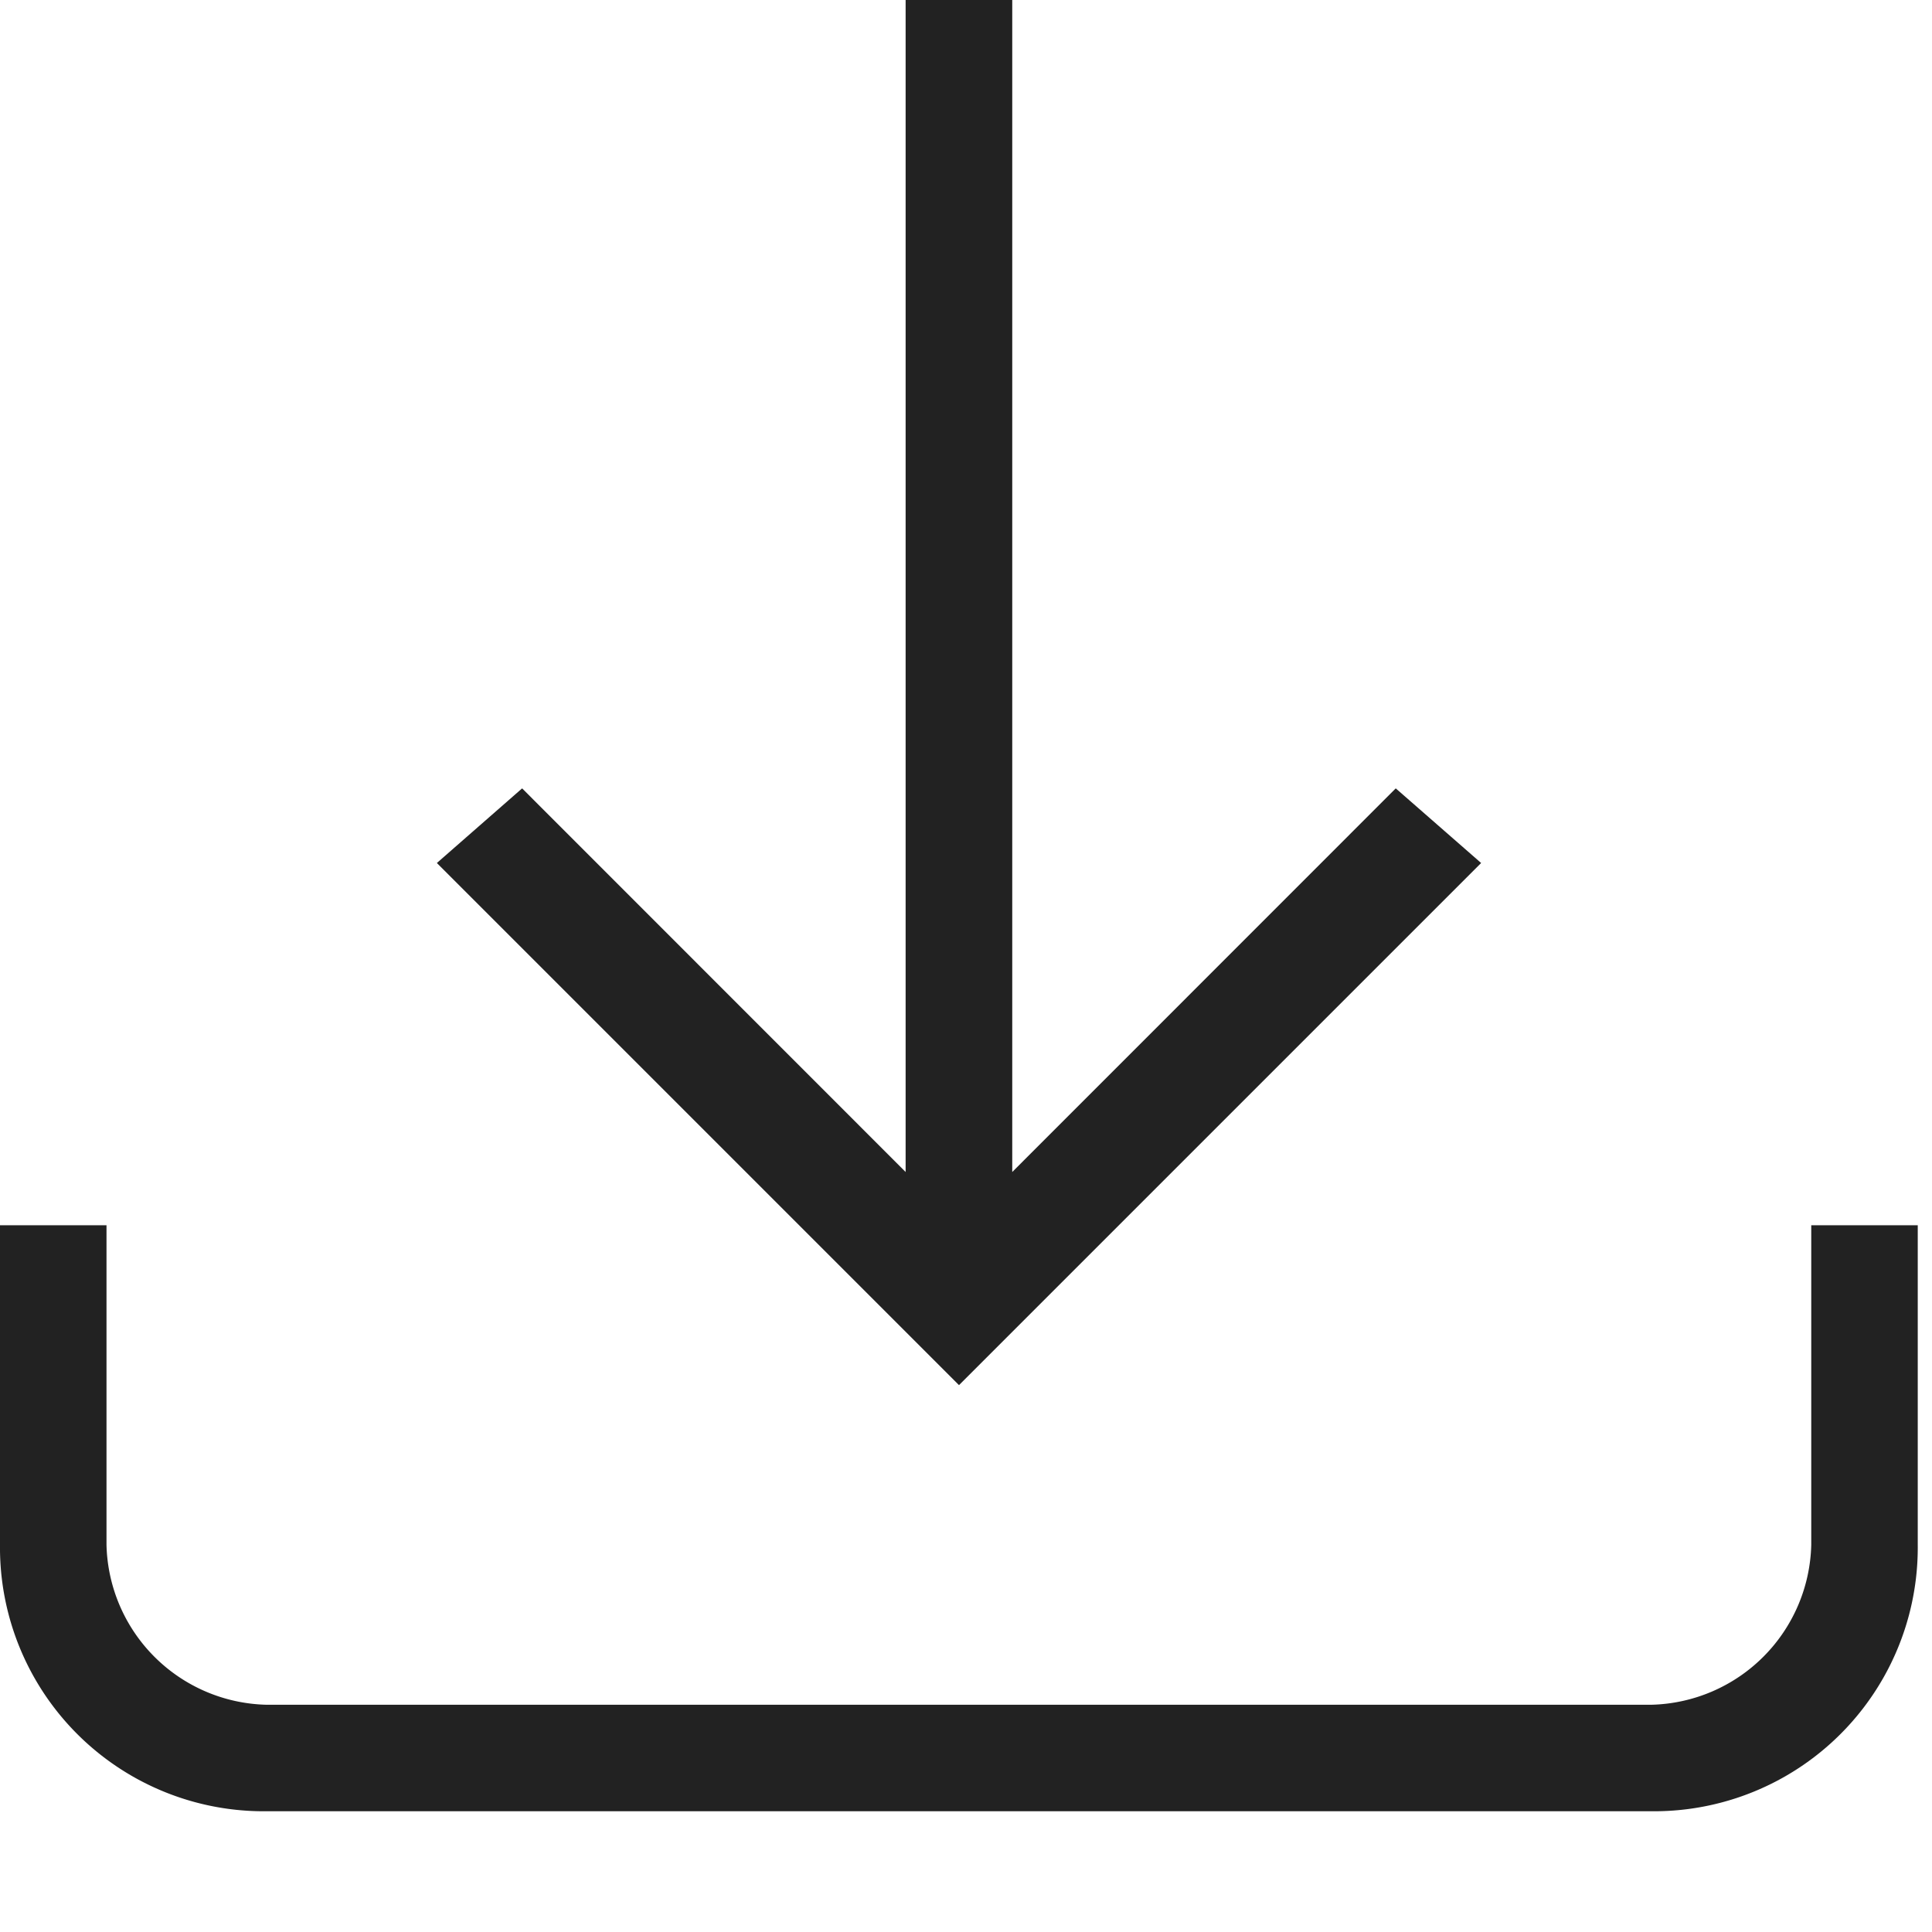 <svg xmlns="http://www.w3.org/2000/svg" width="16" height="16" viewBox="0 0 16 16">
  <g id="그룹_74" data-name="그룹 74" transform="translate(17)">
    <g id="그룹_190720" data-name="그룹 190720">
      <g id="그룹_190718" data-name="그룹 190718" transform="translate(-23 -6)">
        <rect id="사각형_131" data-name="사각형 131" width="16" height="16" transform="translate(6 6)" fill="#fff" opacity="0"/>
      </g>
      <g id="그룹_190719" data-name="그룹 190719">
        <path id="패스_13389" data-name="패스 13389" d="M13.676,16.353H2.206A2.184,2.184,0,0,1,0,14.147V11.5H.882v2.647a1.357,1.357,0,0,0,1.324,1.324H13.676A1.357,1.357,0,0,0,15,14.147V11.5h.882v2.647A2.184,2.184,0,0,1,13.676,16.353Z" transform="translate(-17 -1.353)" fill="#222"/>
        <path id="패스_13390" data-name="패스 13390" d="M12.041,6.529,8.865,9.706V0H7.982V9.706L4.806,6.529,4.1,7.147l4.324,4.324,4.324-4.324Z" transform="translate(-17.482)" fill="#222"/>
      </g>
    </g>
  </g>
</svg>
